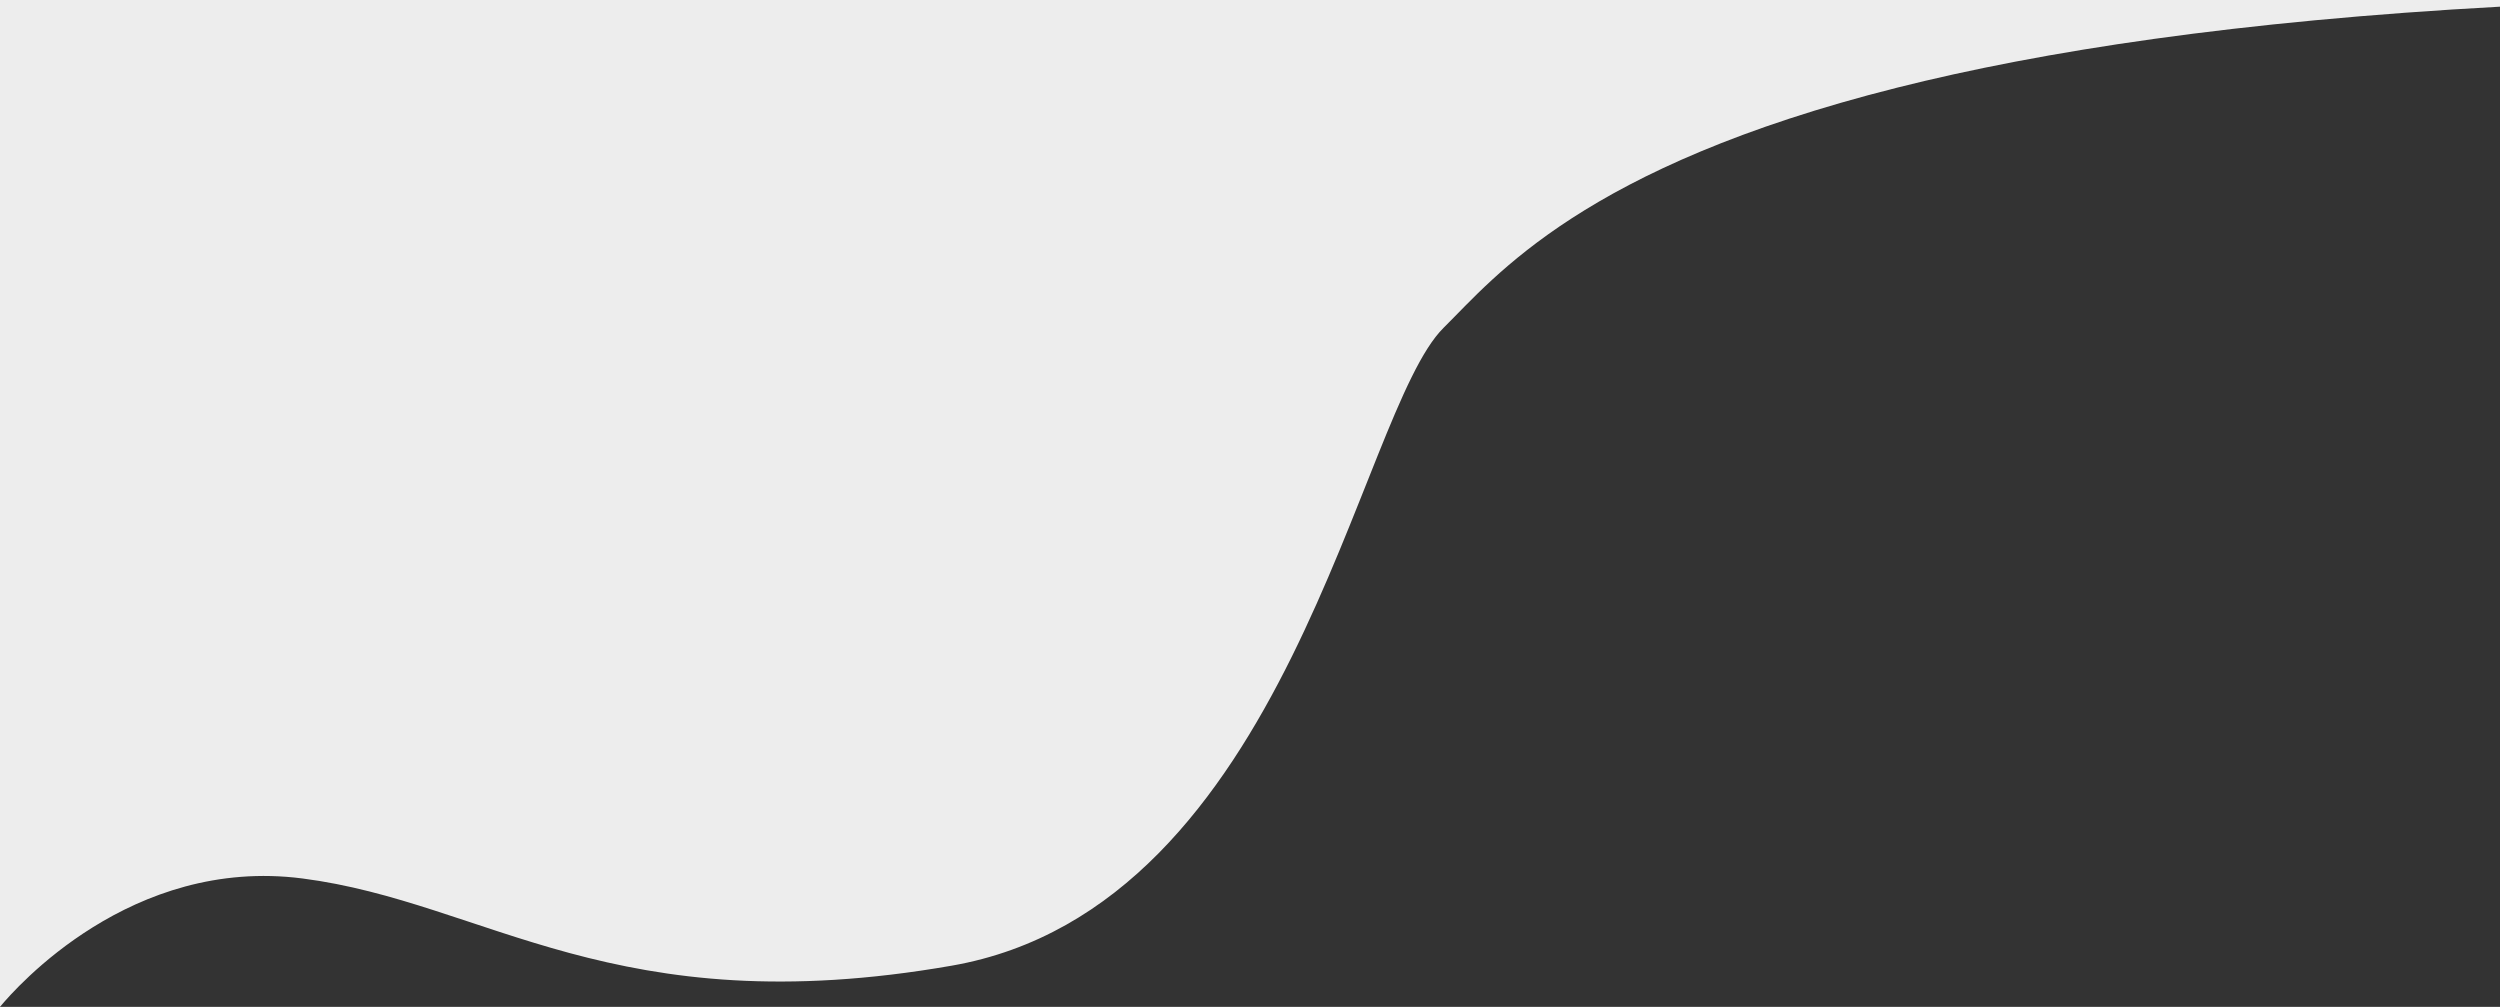 <svg xmlns="http://www.w3.org/2000/svg" width="660" height="265.809"><rect width="100%" height="100%" fill="#333333" stroke="none"/><path d="M0 0h660v1.762c-69.366 3.792-120.766 11.717-159.206 21.392-82.933 20.886-106.054 49.9-119.672 63.368-22.735 22.492-40.84 152.891-129.913 168.424S128.53 238.188 79.82 231.912C34.667 226.095 4.21 260.719 0 265.809z" fill="#ededed"/></svg>